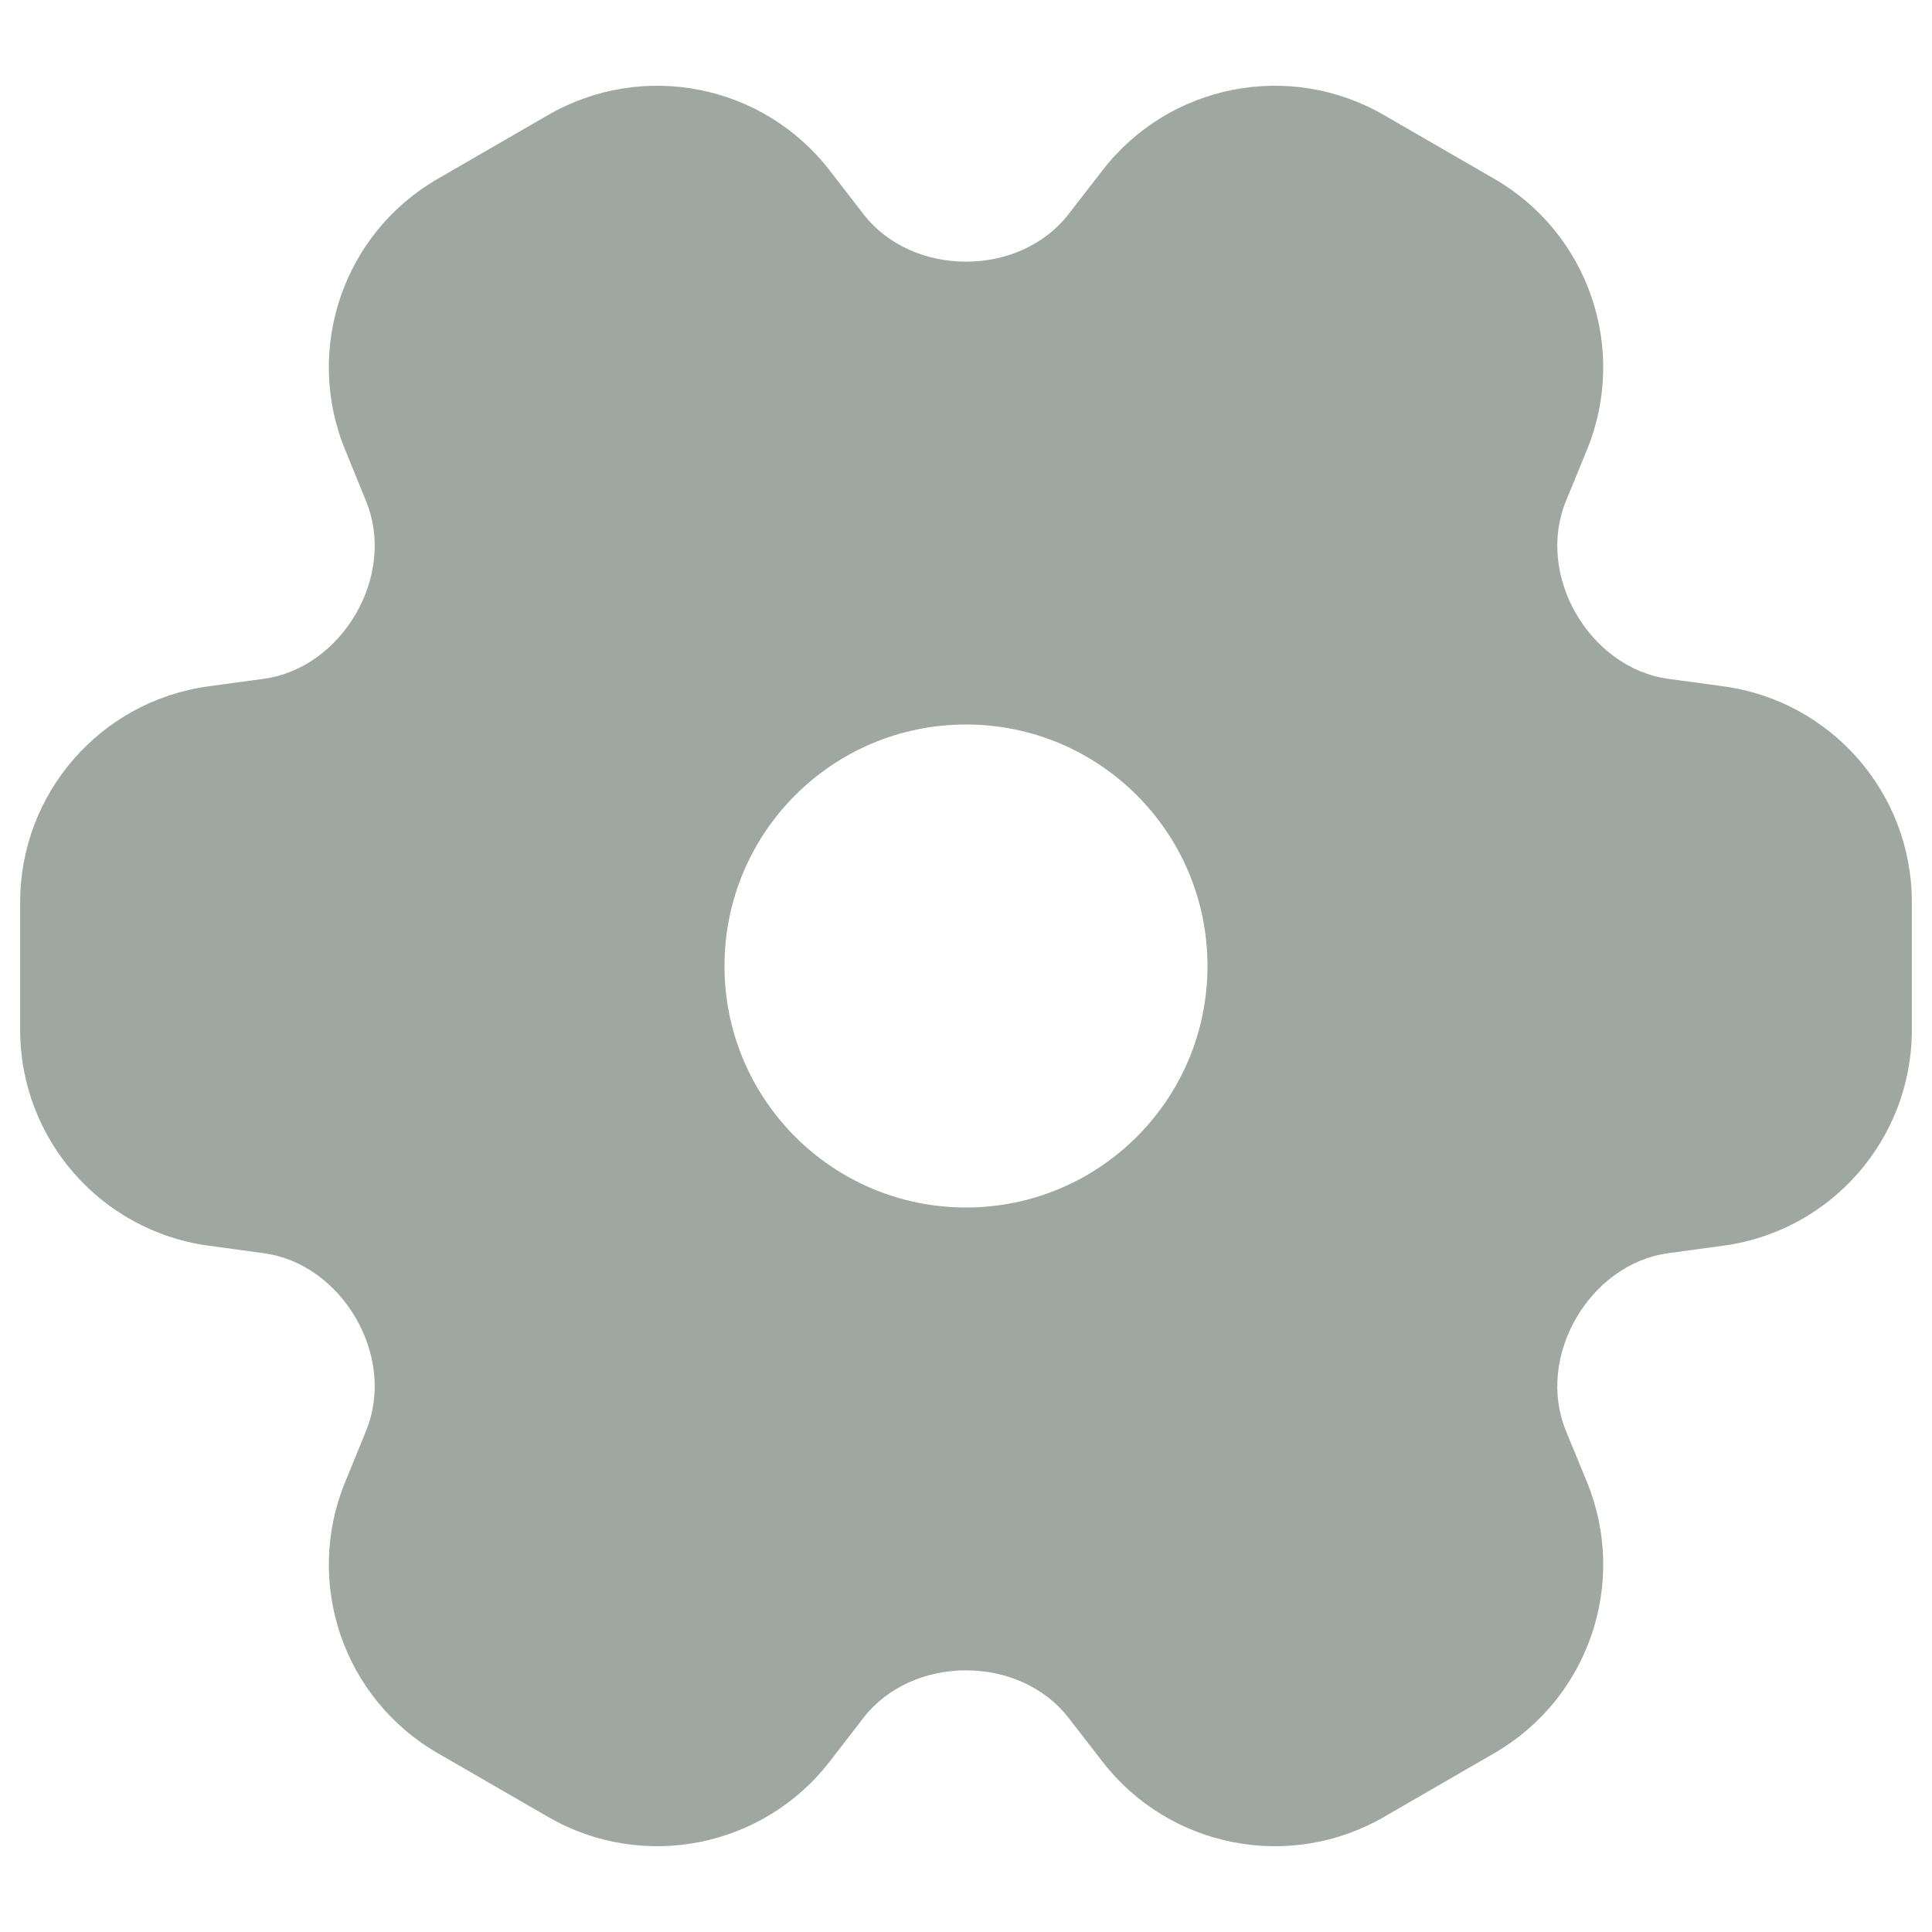 <svg width="16" height="16" viewBox="0 0 16 16" fill="none" xmlns="http://www.w3.org/2000/svg">
<path fill-rule="evenodd" clip-rule="evenodd" d="M4.54 0.952C5.322 0.501 6.317 0.696 6.87 1.41L7.151 1.774C7.352 2.033 7.672 2.167 8 2.167C8.328 2.167 8.648 2.033 8.849 1.774L9.131 1.41C9.683 0.696 10.678 0.501 11.46 0.952L12.375 1.481C13.156 1.932 13.484 2.89 13.143 3.724L12.968 4.151C12.844 4.455 12.888 4.798 13.052 5.082C13.217 5.366 13.492 5.578 13.818 5.622L14.274 5.684C15.167 5.806 15.833 6.569 15.833 7.471V8.529C15.833 9.431 15.167 10.194 14.274 10.316L13.818 10.378C13.492 10.422 13.217 10.633 13.052 10.918C12.888 11.202 12.844 11.545 12.968 11.849L13.143 12.275C13.484 13.11 13.156 14.068 12.375 14.519L11.46 15.048C10.678 15.499 9.683 15.303 9.131 14.59L8.849 14.226C8.648 13.967 8.328 13.833 8 13.833C7.672 13.833 7.352 13.967 7.151 14.226L6.87 14.59C6.317 15.303 5.322 15.499 4.541 15.048L3.625 14.519C2.844 14.068 2.516 13.11 2.858 12.275L3.032 11.849C3.156 11.545 3.112 11.202 2.948 10.918C2.783 10.633 2.508 10.422 2.182 10.378L1.726 10.316C0.833 10.194 0.167 9.431 0.167 8.529V7.471C0.167 6.569 0.833 5.806 1.726 5.684L2.182 5.622C2.508 5.578 2.783 5.366 2.948 5.082C3.112 4.798 3.156 4.455 3.032 4.151L2.858 3.724C2.516 2.89 2.844 1.931 3.625 1.481L4.54 0.952ZM8 10C9.105 10 10 9.105 10 8C10 6.895 9.105 6 8 6C6.895 6 6 6.895 6 8C6 9.105 6.895 10 8 10Z" fill="#9FA7A1"/>
</svg>
